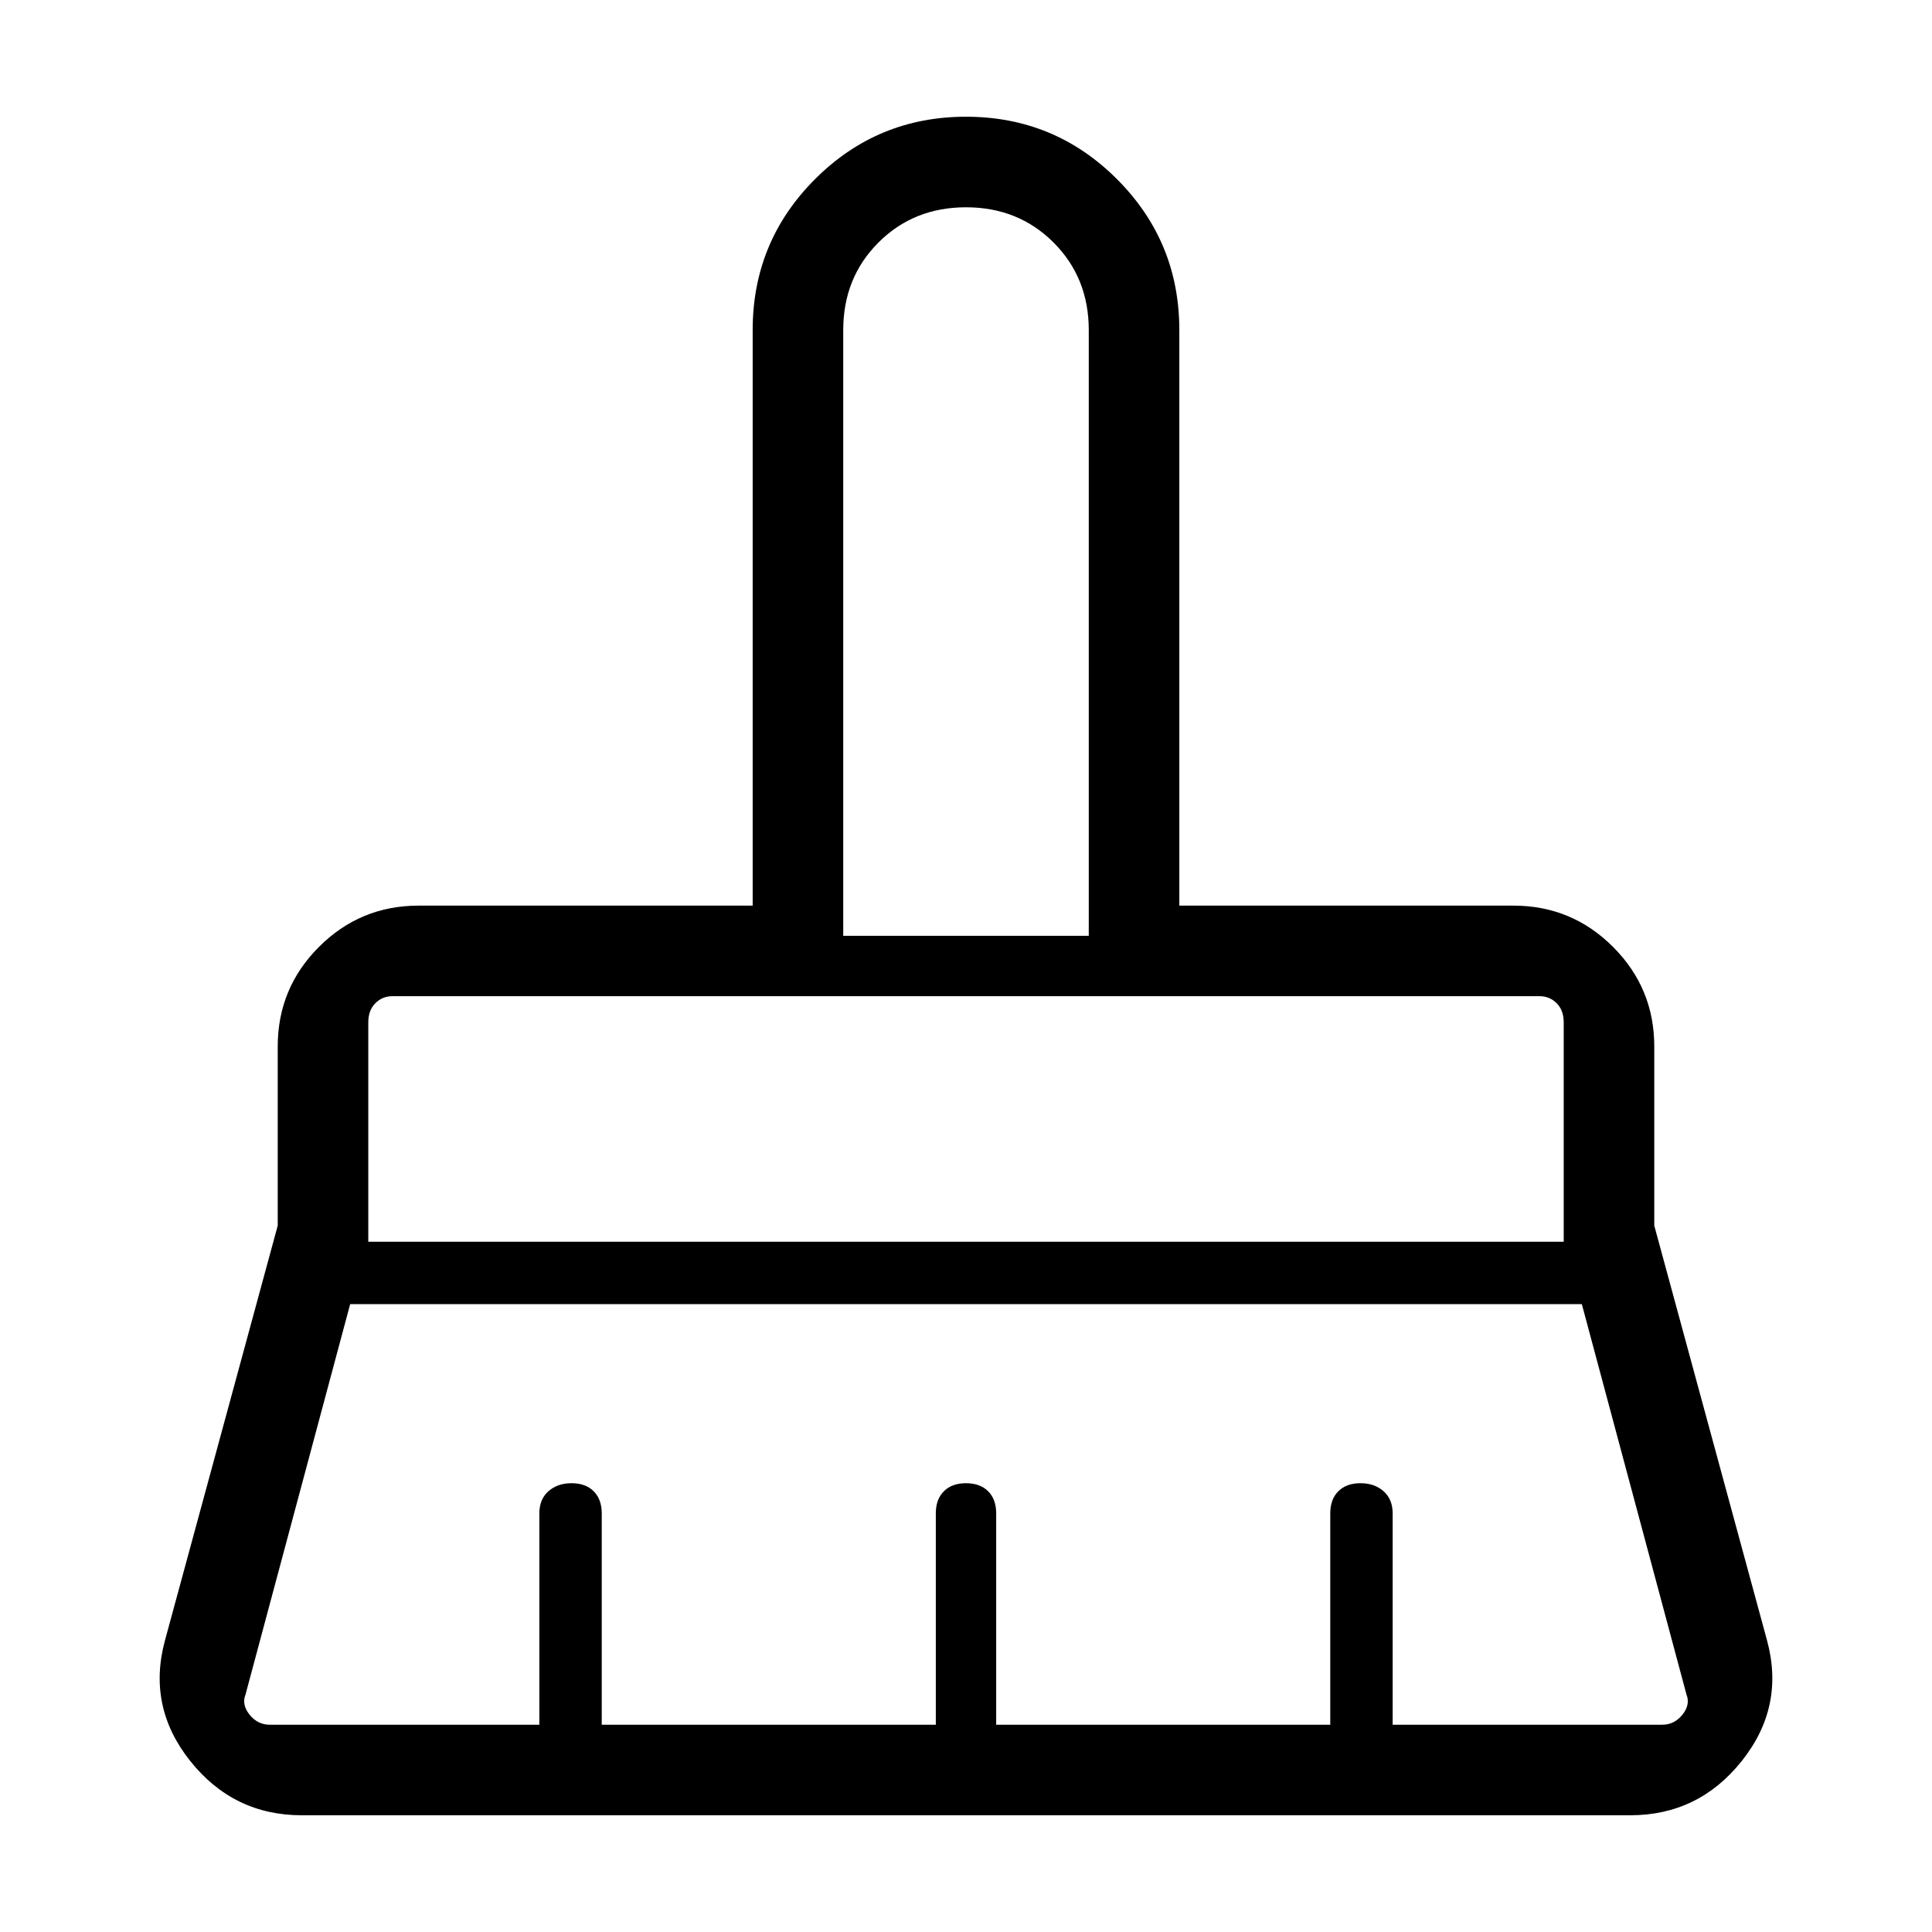 <svg xmlns="http://www.w3.org/2000/svg" width="48" height="48"><path d="M20.95 23.25h6.1V8.2q0-1.3-.875-2.175Q25.3 5.15 24 5.15q-1.3 0-2.175.875-.875.875-.875 2.175zm-11.8 7.6h29.7V25.4q0-.3-.175-.475t-.425-.175H9.75q-.25 0-.425.175t-.175.475zm-2.45 12h6.7V37.6q0-.35.225-.55.225-.2.575-.2t.55.2q.2.2.2.55v5.25h8.3V37.6q0-.35.2-.55.2-.2.55-.2.35 0 .55.2.2.2.2.55v5.25h8.3V37.6q0-.35.2-.55.2-.2.55-.2.35 0 .575.2.225.2.225.55v5.25h6.7q.3 0 .5-.25t.1-.5l-2.6-9.7H8.7l-2.6 9.7q-.1.25.1.5t.5.25zm33.8 2.25h-33q-1.7 0-2.775-1.35t-.625-3l2.8-10.3V26q0-1.45 1.025-2.475Q8.95 22.5 10.4 22.5h8.3V8.2q0-2.2 1.55-3.75Q21.8 2.9 24 2.9t3.75 1.55Q29.3 6 29.3 8.2v14.3h8.3q1.45 0 2.475 1.025Q41.1 24.55 41.1 26v4.45l2.8 10.3q.45 1.65-.625 3T40.5 45.1zM27.05 23.25h-6.1 6.1zm11.8 1.5H9.15h29.7z"/></svg>